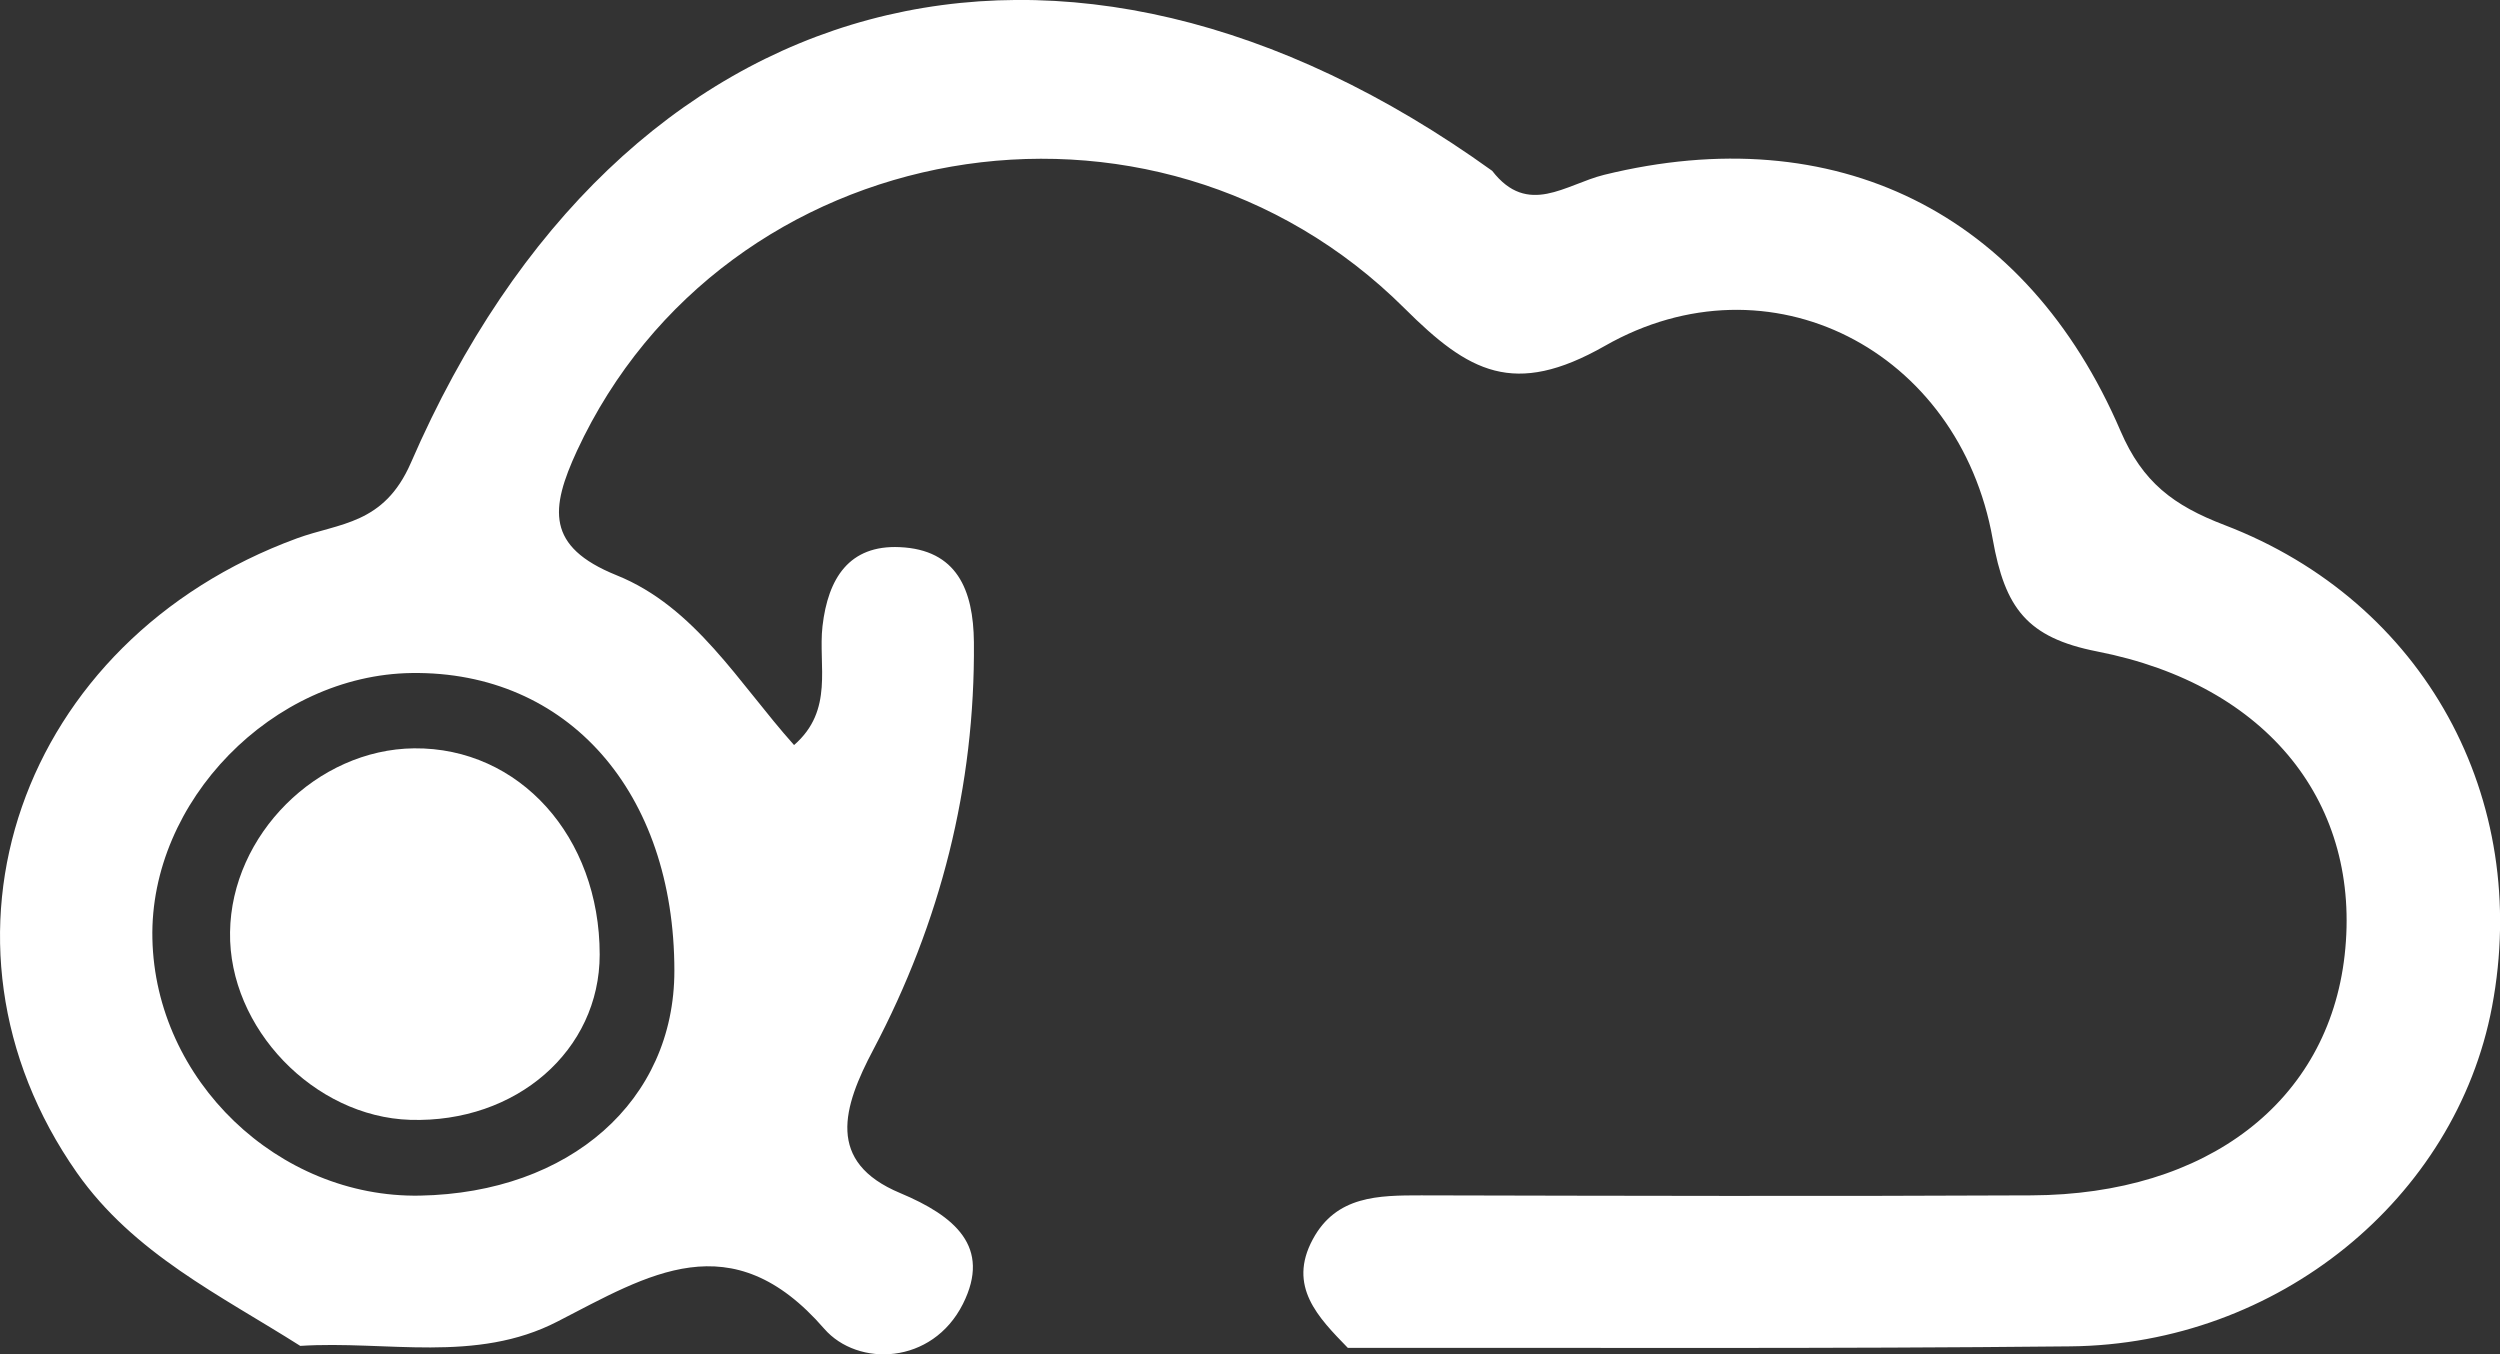 <svg width="48" height="26" viewBox="0 0 48 26" fill="none" xmlns="http://www.w3.org/2000/svg">
<rect x="0" y="0" width="48" height="26" fill="#333333" stroke="none"/>
<g clip-path="url(#clip0)">
<path d="M42.711 10.081C41.727 9.705 41.138 9.257 40.716 8.279C38.908 4.065 35.229 2.268 30.798 3.357C30.059 3.54 29.335 4.166 28.65 3.28C20.406 -2.65 11.918 -0.4 7.889 8.886C7.371 10.076 6.518 10.037 5.702 10.336C0.369 12.292 -1.64 18.067 1.477 22.517C2.571 24.073 4.23 24.868 5.765 25.841C7.419 25.735 9.136 26.183 10.704 25.373C12.445 24.478 14.042 23.456 15.826 25.513C16.469 26.25 17.898 26.207 18.488 25.036C19.039 23.938 18.329 23.346 17.284 22.907C15.855 22.31 16.181 21.26 16.771 20.147C18.056 17.71 18.723 15.104 18.699 12.33C18.689 11.323 18.372 10.553 17.274 10.505C16.305 10.461 15.898 11.102 15.792 12.022C15.706 12.778 16.018 13.635 15.246 14.305C14.181 13.115 13.347 11.651 11.836 11.044C10.479 10.495 10.565 9.768 11.078 8.655C13.903 2.572 22.128 1.098 26.971 5.924C28.199 7.147 29.067 7.634 30.812 6.642C33.968 4.84 37.617 6.719 38.26 10.351C38.495 11.675 38.917 12.243 40.265 12.508C43.569 13.154 45.343 15.456 45.017 18.341C44.701 21.145 42.385 22.936 39.004 22.951C35.1 22.97 31.191 22.96 27.288 22.951C26.468 22.951 25.657 22.956 25.206 23.794C24.717 24.699 25.312 25.296 25.878 25.879C30.501 25.874 35.129 25.898 39.752 25.85C43.732 25.812 47.151 23.013 47.847 19.329C48.6 15.341 46.562 11.555 42.711 10.081ZM12.948 18.64C12.948 21.135 10.944 22.902 8.062 22.956C5.343 23.004 2.983 20.74 2.926 18.023C2.868 15.384 5.237 12.956 7.908 12.922C10.901 12.884 12.948 15.206 12.948 18.64Z" fill="white"/>
<path d="M4.417 17.898C4.388 19.738 6.028 21.443 7.875 21.501C9.913 21.564 11.514 20.167 11.514 18.327C11.514 16.063 9.97 14.349 7.951 14.368C6.086 14.387 4.441 16.03 4.417 17.898Z" fill="white"/>
</g>
<defs>
<clipPath id="clip0">
<rect width="48" height="26" fill="white"/>
</clipPath>
</defs>
</svg>
